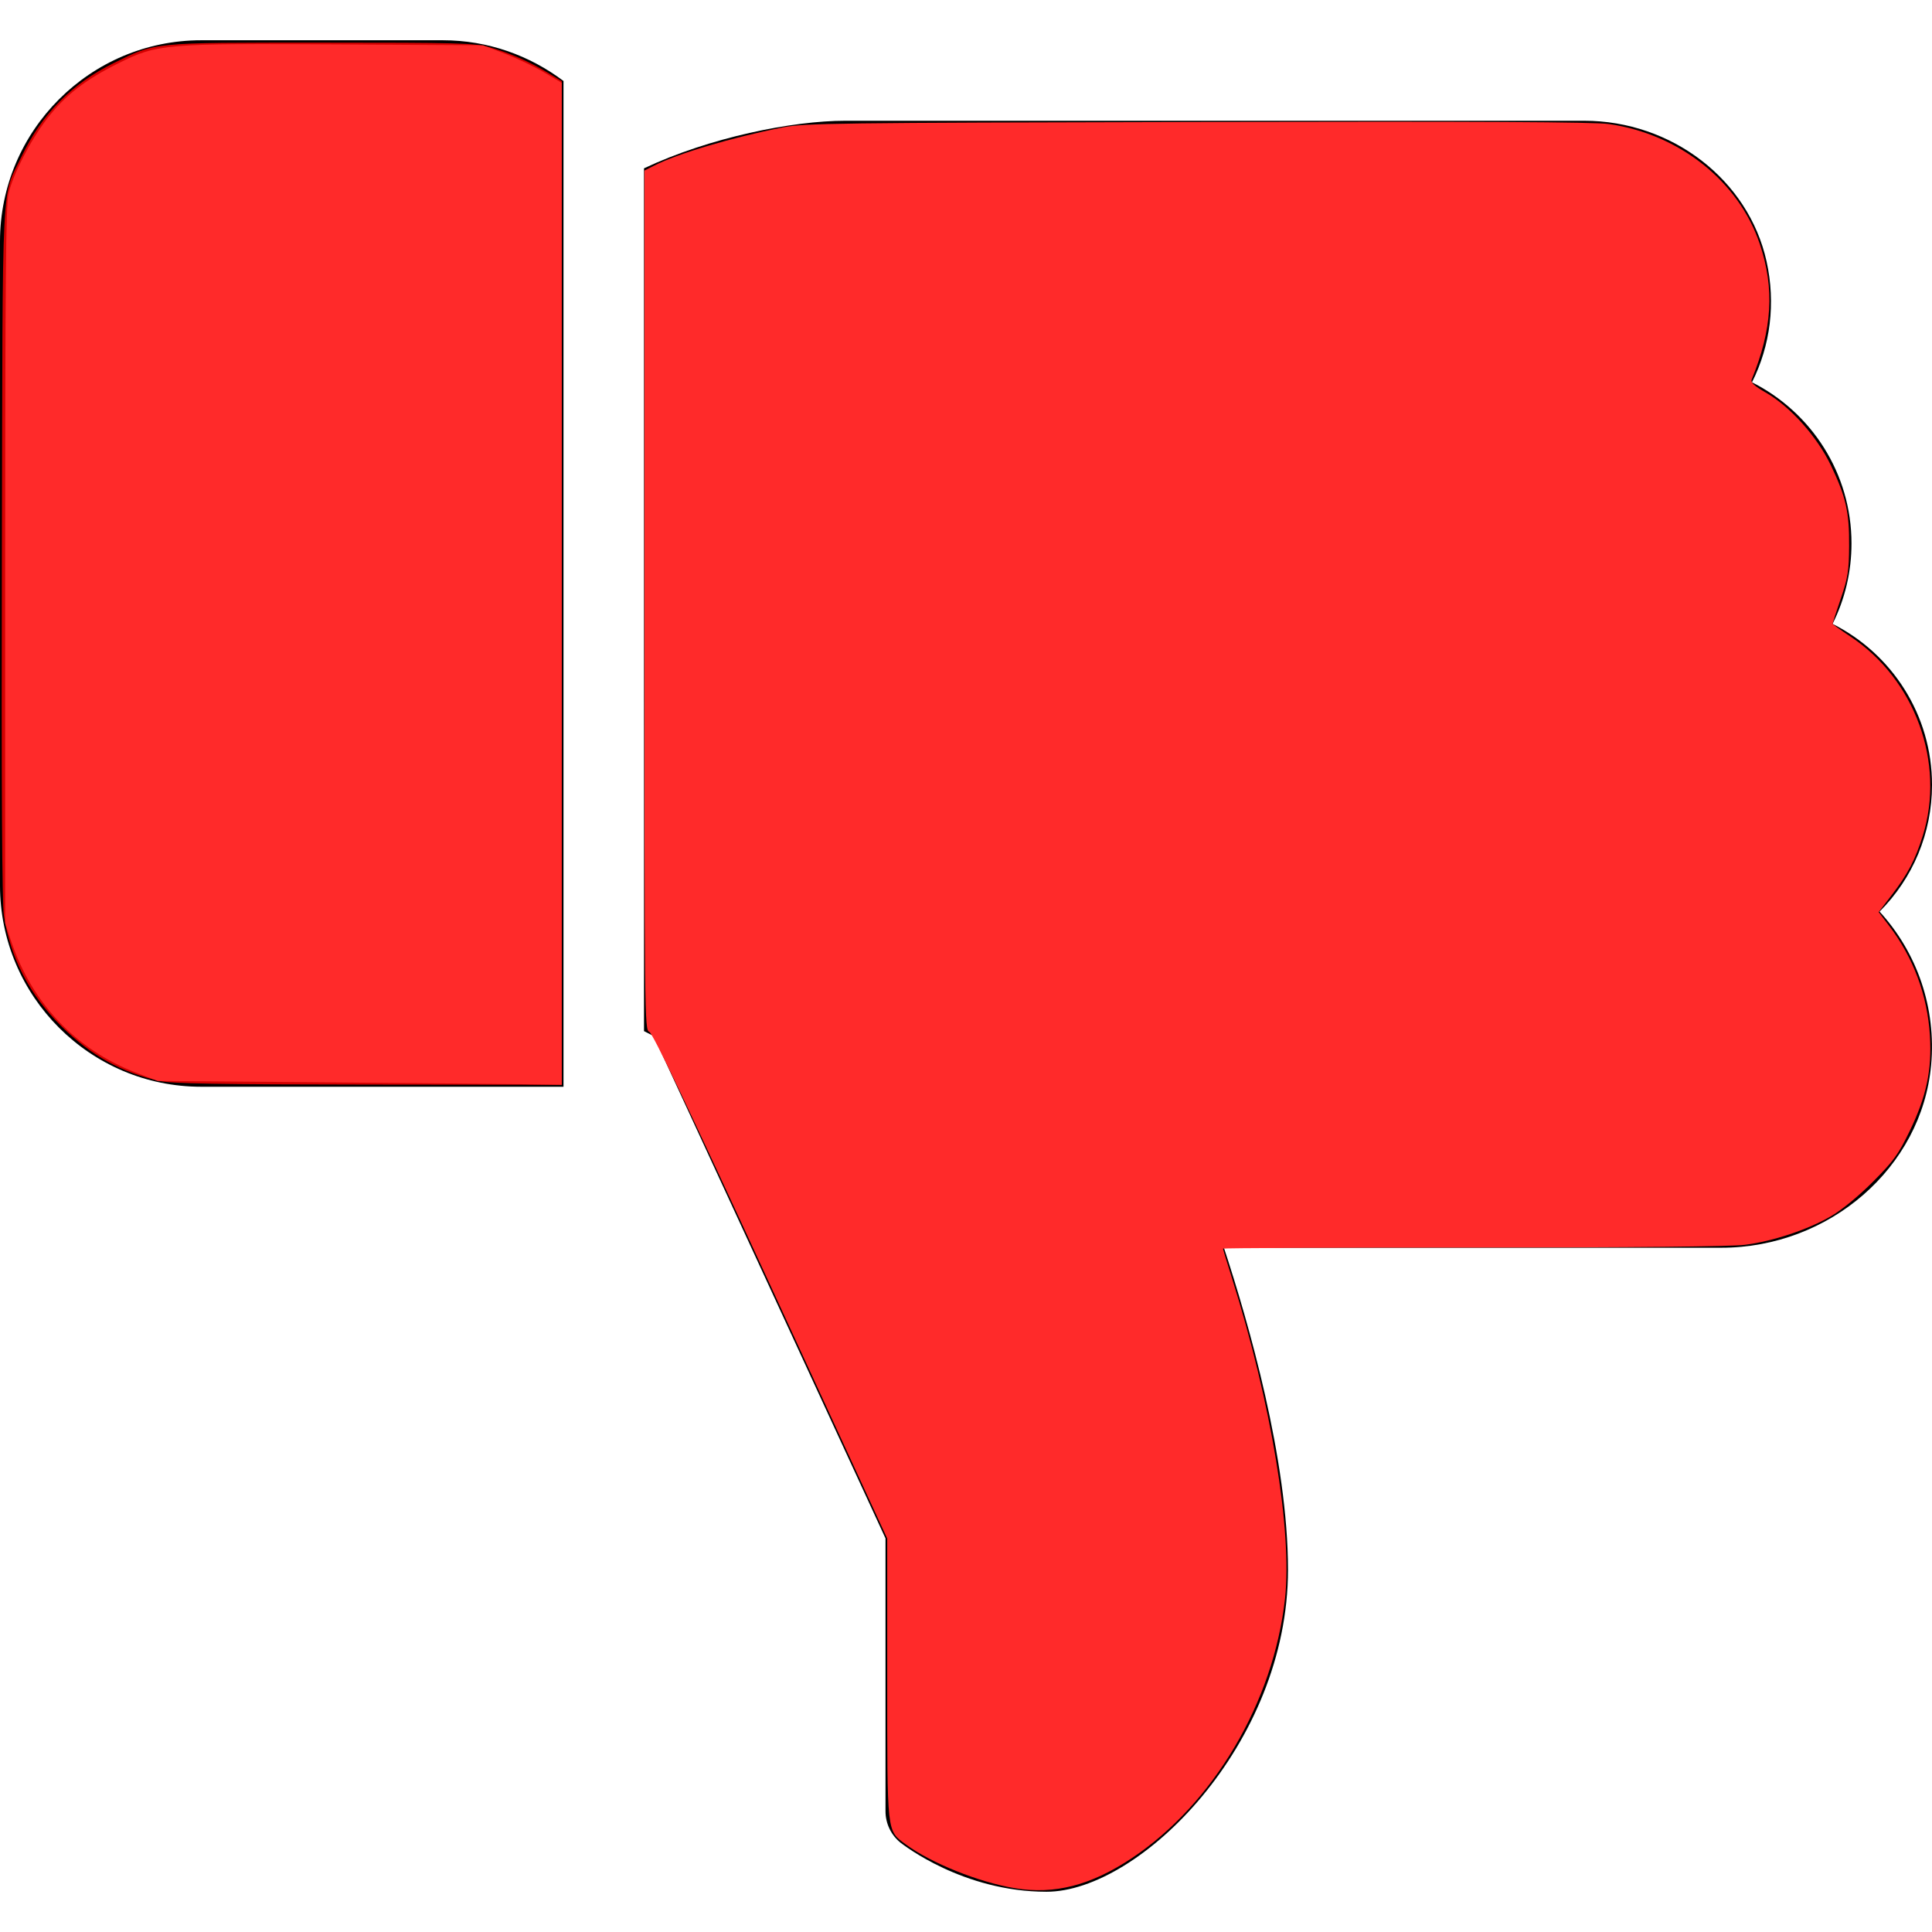 <?xml version="1.0" encoding="UTF-8" standalone="no"?>
<!-- Generator: Adobe Illustrator 19.0.0, SVG Export Plug-In . SVG Version: 6.00 Build 0)  -->

<svg
   version="1.1"
   id="Capa_1"
   x="0px"
   y="0px"
   viewBox="0 0 512 512"
   style="enable-background:new 0 0 512 512;"
   xml:space="preserve"
   sodipodi:docname="dislike_red.svg"
   inkscape:version="1.1 (c68e22c387, 2021-05-23)"
   xmlns:inkscape="http://www.inkscape.org/namespaces/inkscape"
   xmlns:sodipodi="http://sodipodi.sourceforge.net/DTD/sodipodi-0.dtd"
   xmlns="http://www.w3.org/2000/svg"
   xmlns:svg="http://www.w3.org/2000/svg"><defs
   id="defs101" /><sodipodi:namedview
   id="namedview99"
   pagecolor="#ffffff"
   bordercolor="#666666"
   borderopacity="1.0"
   inkscape:pageshadow="2"
   inkscape:pageopacity="0.0"
   inkscape:pagecheckerboard="0"
   showgrid="false"
   inkscape:zoom="1.0330388"
   inkscape:cx="322.83395"
   inkscape:cy="241.03644"
   inkscape:window-width="1920"
   inkscape:window-height="986"
   inkscape:window-x="-11"
   inkscape:window-y="1609"
   inkscape:window-maximized="1"
   inkscape:current-layer="Capa_1" />
<g
   id="g60">
	<g
   id="g58">
		<path
   d="M117.333,10.667h-64C23.936,10.667,0,34.603,0,64v170.667C0,264.064,23.936,288,53.333,288h96V21.461    C140.395,14.72,129.344,10.667,117.333,10.667z"
   id="path56" />
	</g>
</g>
<g
   id="g66">
	<g
   id="g64">
		<path
   d="M512,208c0-18.496-10.581-34.731-26.347-42.667c3.285-6.549,5.013-13.803,5.013-21.333    c0-18.517-10.603-34.752-26.368-42.688c4.885-9.728,6.315-20.928,3.861-32.043C463.381,47.659,443.051,32,419.819,32H224    c-13.995,0-35.968,4.416-53.333,12.608v228.651l2.56,1.301l61.44,133.12V480c0,3.243,1.472,6.315,3.989,8.341    c0.683,0.512,16.512,12.992,38.677,12.992c24.683,0,64-39.061,64-85.333c0-29.184-10.453-65.515-16.981-85.333h131.776    c28.715,0,53.141-21.248,55.637-48.363c1.387-15.211-3.691-29.824-13.653-40.725C506.923,232.768,512,220.821,512,208z"
   id="path62" />
	</g>
</g>
<g
   id="g68">
</g>
<g
   id="g70">
</g>
<g
   id="g72">
</g>
<g
   id="g74">
</g>
<g
   id="g76">
</g>
<g
   id="g78">
</g>
<g
   id="g80">
</g>
<g
   id="g82">
</g>
<g
   id="g84">
</g>
<g
   id="g86">
</g>
<g
   id="g88">
</g>
<g
   id="g90">
</g>
<g
   id="g92">
</g>
<g
   id="g94">
</g>
<g
   id="g96">
</g>
<path
   style="fill:#d40000;stroke:none;stroke-width:0.684"
   d="M 42.346,286.465 C 32.368,284.294 24.195,279.767 16.386,272.086 7.857,263.695 2.778,253.95 1.037,242.636 0.533,239.363 0.364,209.127 0.499,146.481 0.72,44.209 0.293,52.782 5.738,41.412 11.108,30.199 19.011,22.197 30.118,16.726 c 11.321,-5.577 9.851,-5.432 55.102,-5.432 36.385,0 40.449,0.112 44.492,1.227 5.167,1.425 10.494,3.758 15.572,6.82 l 3.594,2.167 V 154.498 287.487 l -51.166,-0.054 c -39.934,-0.042 -52.088,-0.255 -55.365,-0.968 z"
   id="path220" /><path
   style="fill:#ff2a2a;stroke-width:0.684"
   d="m 269.005,500.401 c -9.56,-1.571 -22.251,-6.663 -28.972,-11.625 -5.064,-3.739 -4.91,-2.358 -4.91,-43.948 v -37.099 l -30.9,-66.951 c -21.875,-47.395 -31.272,-67.069 -32.171,-67.354 -1.231,-0.391 -1.271,-3.939 -1.271,-114.311 V 45.204 l 2.567,-1.306 c 6.332,-3.222 20.545,-7.448 34.053,-10.125 5.715,-1.133 13.662,-1.237 109.861,-1.448 74.93,-0.164 105.211,-0.011 109.144,0.552 18.648,2.667 34.421,15.22 39.965,31.807 3.956,11.836 3.306,22.588 -2.173,35.936 -0.301,0.734 0.758,1.702 3.713,3.393 6.518,3.73 13.634,11.682 17.289,19.319 4.004,8.367 4.901,12.343 4.836,21.438 -0.047,6.573 -0.329,8.339 -2.222,13.9 -1.192,3.504 -2.168,6.483 -2.168,6.621 0,0.138 2.142,1.675 4.76,3.415 17.125,11.385 25.153,33.473 19.163,52.727 -1.98,6.364 -3.987,10.207 -8.203,15.709 l -3.501,4.567 2.711,3.552 c 6.504,8.522 10.218,18.505 10.871,29.219 0.555,9.117 -0.932,16.121 -5.364,25.264 -3.013,6.215 -4.253,7.926 -9.72,13.417 -3.772,3.788 -8.174,7.41 -11.058,9.098 -6.113,3.579 -15.501,6.704 -22.913,7.628 -3.712,0.463 -29.646,0.723 -72.043,0.723 -36.433,0 -66.243,0.129 -66.243,0.286 0,0.158 1.1,3.777 2.444,8.043 10.313,32.729 15.953,66.864 13.992,84.686 -3.013,27.382 -18.963,54.399 -40.623,68.812 -10.812,7.194 -20.465,9.681 -30.914,7.964 z"
   id="path333" /><path
   style="fill:#ff2a2a;stroke-width:0.684"
   d="m 84.535,286.822 -42.781,-0.362 -5.811,-2.237 C 20.116,278.132 8.443,265.821 2.952,249.43 L 1.369,244.706 v -94.802 c 0,-74.702 0.186,-95.6 0.878,-98.567 C 3.435,46.242 7.962,37.389 12.284,31.71 17.096,25.387 22.51,21.159 31.487,16.714 41.736,11.638 43.455,11.494 90.353,11.775 L 128,12.001 l 5.779,2.214 c 3.178,1.218 7.876,3.46 10.438,4.982 l 4.66,2.768 V 154.726 287.487 l -10.781,-0.152 c -5.929,-0.083 -30.032,-0.314 -53.562,-0.513 z"
   id="path446" /><path
   style="fill:#ff2a2a;stroke-width:0.086"
   d="M 35.209,146.396 V 94.46 h 56.813 56.813 v 51.936 51.936 H 92.021 35.209 Z"
   id="path485" /><path
   style="fill:#ff2a2a;stroke-width:0.086"
   d="M 35.209,146.396 V 94.46 h 56.813 56.813 v 51.936 51.936 l -64.299,88.49 -49.326,-88.49 z"
   id="path524"
   sodipodi:nodetypes="ccccccccc" /></svg>

